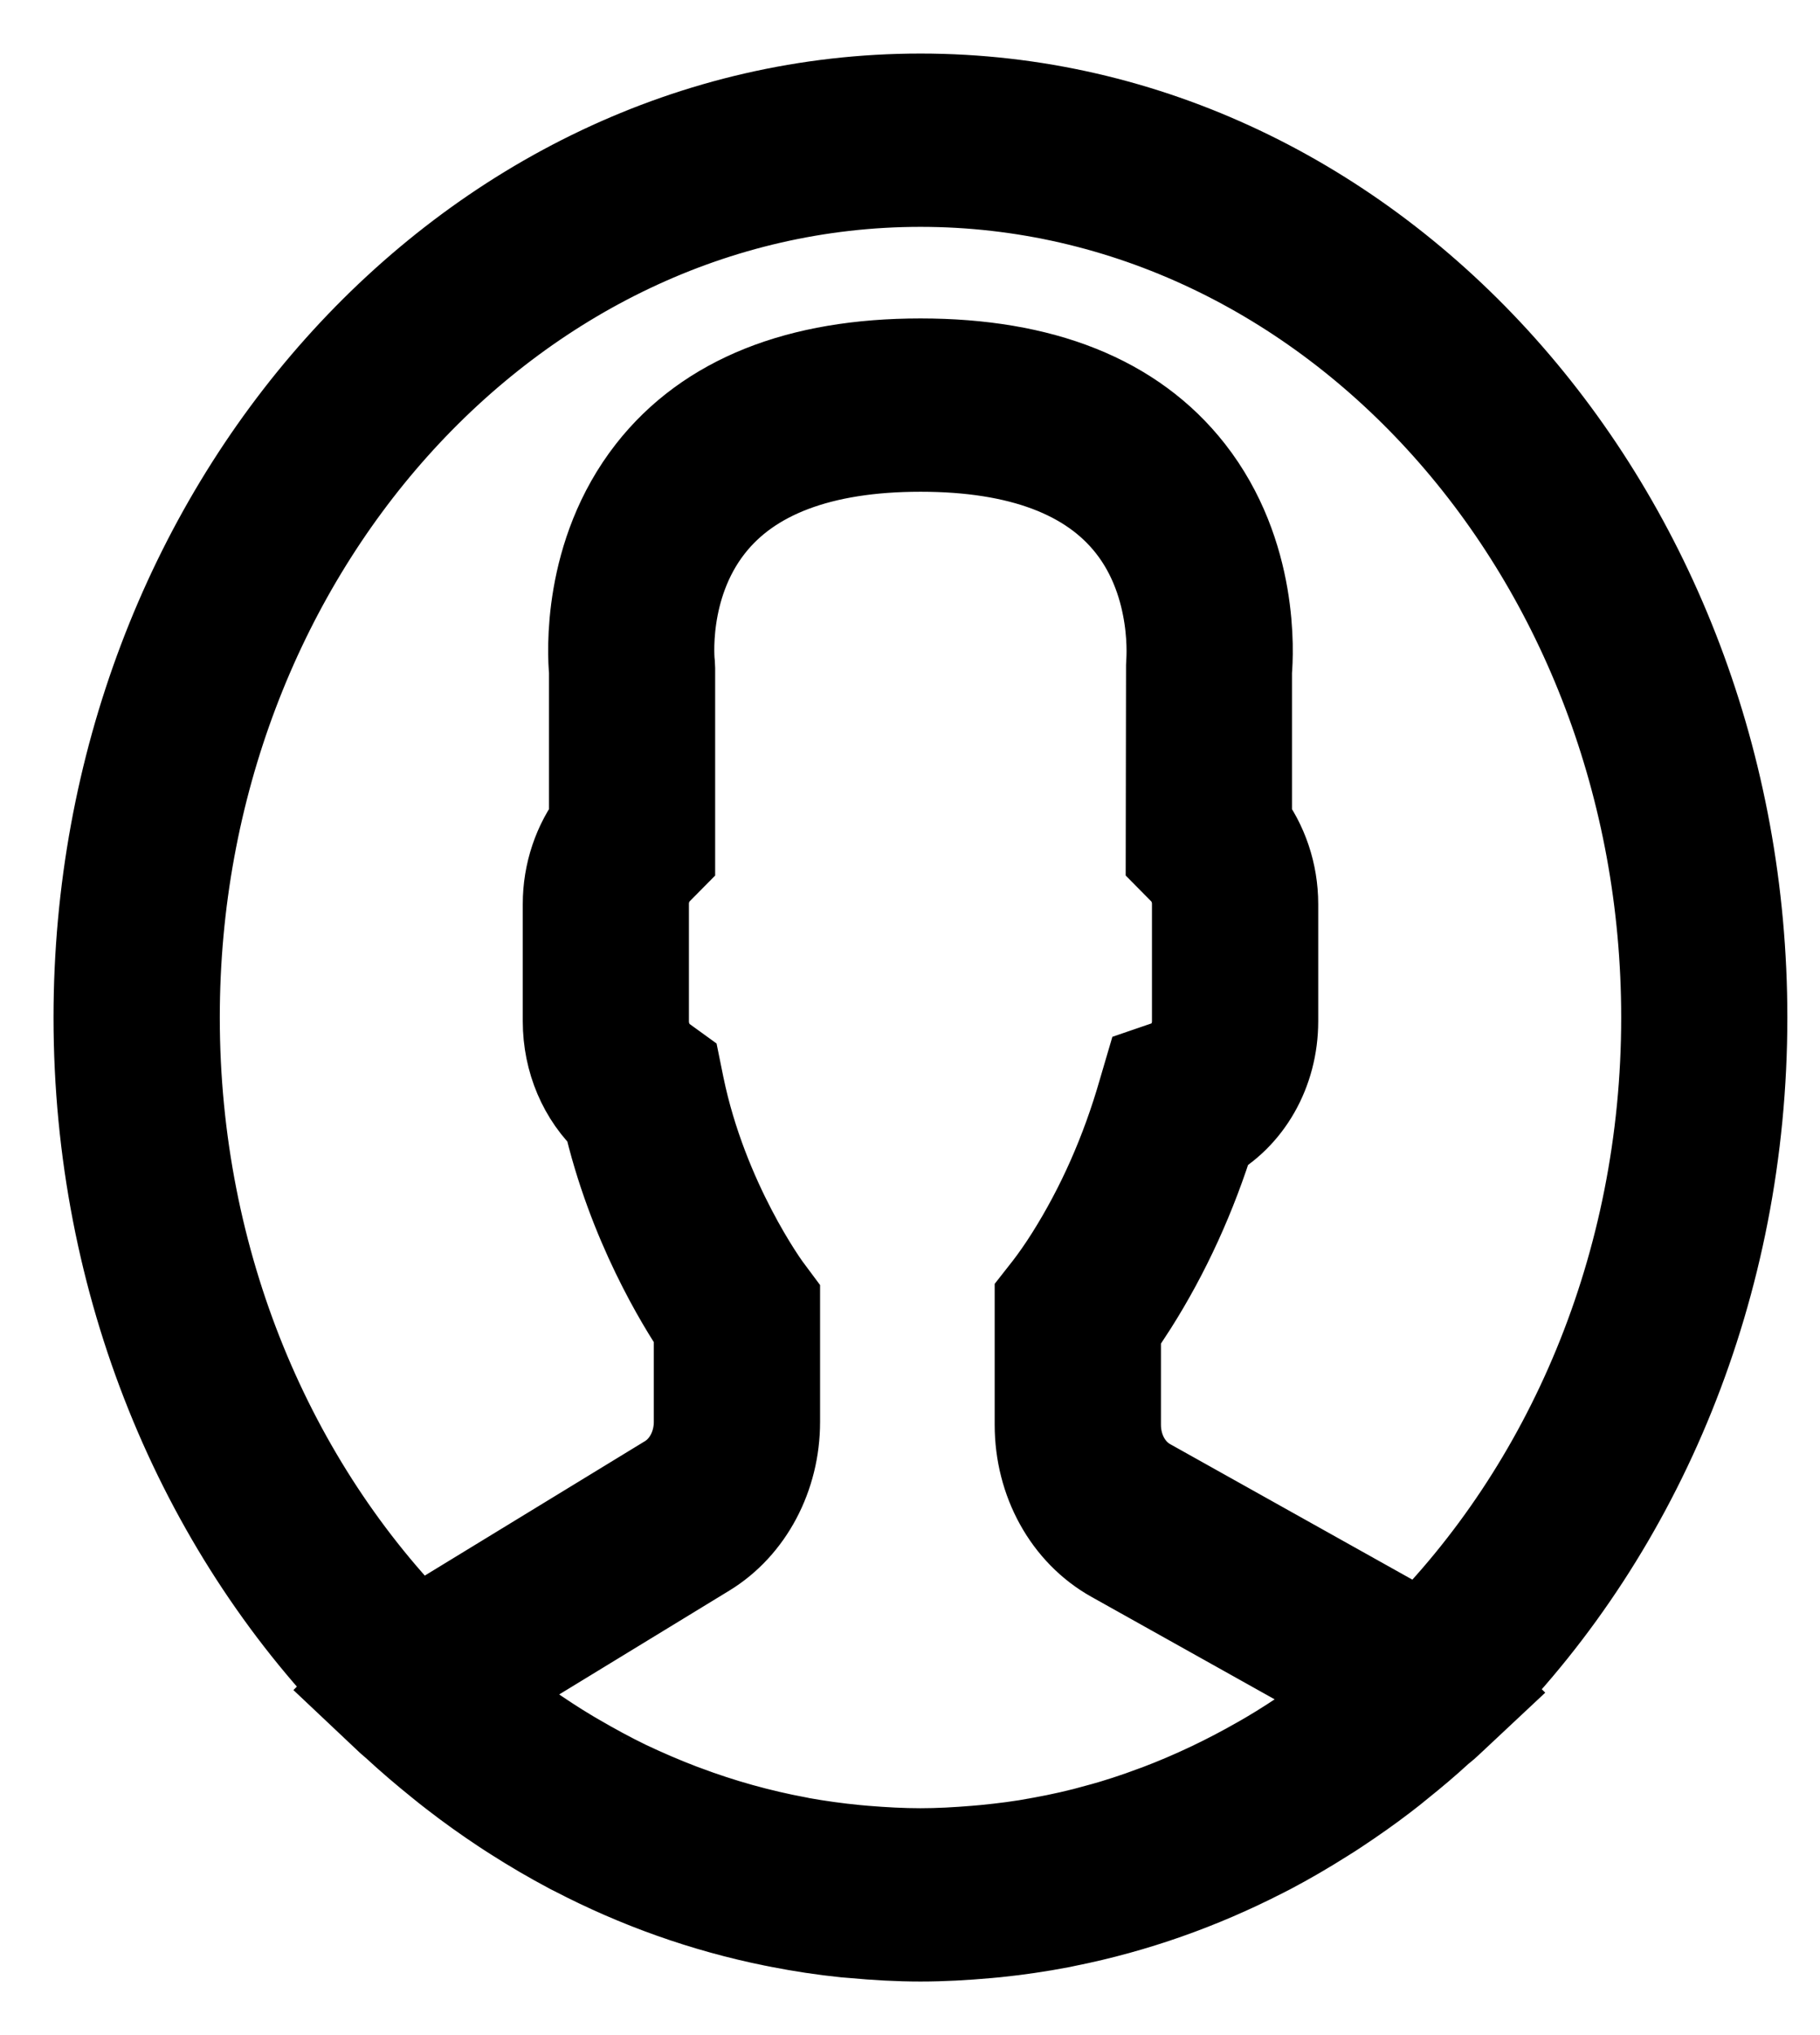 <svg width="17" height="19" viewBox="0 0 17 19" fill="none" xmlns="http://www.w3.org/2000/svg">
<path d="M16.195 9.5C16.195 4.813 12.787 1 8.598 1C4.409 1 1 4.813 1 9.5C1 11.976 1.952 14.207 3.466 15.762L3.459 15.769L3.705 16.001C3.721 16.016 3.739 16.029 3.755 16.044C3.886 16.165 4.021 16.28 4.16 16.392C4.204 16.428 4.249 16.464 4.295 16.499C4.442 16.613 4.594 16.721 4.748 16.823C4.782 16.846 4.816 16.867 4.85 16.889C5.019 16.997 5.192 17.098 5.369 17.192C5.382 17.198 5.396 17.205 5.409 17.212C5.986 17.512 6.602 17.732 7.246 17.862C7.263 17.866 7.28 17.869 7.297 17.872C7.497 17.911 7.699 17.942 7.904 17.963C7.929 17.965 7.954 17.967 7.979 17.969C8.183 17.988 8.389 18 8.598 18C8.805 18 9.009 17.988 9.212 17.97C9.237 17.967 9.263 17.966 9.289 17.963C9.492 17.942 9.692 17.913 9.89 17.875C9.908 17.871 9.925 17.868 9.942 17.864C10.577 17.737 11.184 17.521 11.754 17.229C11.775 17.218 11.796 17.208 11.817 17.197C11.988 17.107 12.154 17.01 12.317 16.907C12.358 16.882 12.398 16.856 12.439 16.829C12.587 16.731 12.733 16.629 12.875 16.52C12.927 16.481 12.977 16.44 13.027 16.399C13.148 16.302 13.268 16.201 13.383 16.095C13.409 16.072 13.437 16.052 13.462 16.028L13.714 15.792L13.707 15.785C15.235 14.23 16.195 11.988 16.195 9.5ZM1.553 9.5C1.553 5.154 4.713 1.618 8.598 1.618C12.483 1.618 15.643 5.154 15.643 9.5C15.643 11.842 14.724 13.947 13.27 15.392C13.189 15.329 13.107 15.273 13.023 15.226L10.684 13.918C10.474 13.8 10.344 13.564 10.344 13.302V12.388C10.398 12.313 10.455 12.228 10.514 12.135C10.817 11.657 11.06 11.125 11.237 10.552C11.587 10.366 11.813 9.976 11.813 9.535V8.44C11.813 8.172 11.725 7.912 11.568 7.707V6.265C11.582 6.104 11.633 5.199 11.048 4.452C10.538 3.802 9.714 3.473 8.598 3.473C7.481 3.473 6.657 3.802 6.148 4.452C5.563 5.199 5.613 6.104 5.628 6.264V7.707C5.471 7.911 5.383 8.171 5.383 8.439V9.535C5.383 9.875 5.519 10.193 5.753 10.407C5.977 11.388 6.437 12.13 6.607 12.382V13.276C6.607 13.528 6.484 13.76 6.286 13.881L4.102 15.214C4.032 15.257 3.963 15.306 3.894 15.362C2.458 13.918 1.553 11.825 1.553 9.5ZM12.731 15.877C12.634 15.956 12.536 16.032 12.436 16.104C12.39 16.138 12.344 16.171 12.298 16.204C12.167 16.294 12.035 16.38 11.899 16.46C11.87 16.478 11.839 16.494 11.809 16.512C11.498 16.69 11.176 16.843 10.846 16.968C10.834 16.972 10.822 16.977 10.81 16.981C10.637 17.046 10.462 17.103 10.284 17.152C10.284 17.152 10.283 17.152 10.283 17.152C10.104 17.202 9.923 17.243 9.74 17.276C9.735 17.277 9.73 17.279 9.725 17.279C9.554 17.311 9.381 17.333 9.207 17.35C9.177 17.353 9.146 17.355 9.115 17.358C8.943 17.372 8.771 17.382 8.598 17.382C8.423 17.382 8.248 17.372 8.074 17.358C8.044 17.355 8.014 17.353 7.984 17.35C7.809 17.333 7.635 17.309 7.462 17.278C7.454 17.276 7.447 17.275 7.439 17.273C7.074 17.205 6.714 17.105 6.364 16.973C6.353 16.969 6.342 16.965 6.331 16.961C6.158 16.895 5.986 16.821 5.817 16.741C5.816 16.74 5.814 16.739 5.813 16.739C5.654 16.662 5.497 16.576 5.342 16.486C5.322 16.475 5.302 16.463 5.282 16.451C5.141 16.367 5.003 16.276 4.866 16.181C4.826 16.152 4.786 16.123 4.746 16.095C4.621 16.003 4.497 15.907 4.376 15.806C4.364 15.796 4.352 15.784 4.34 15.774C4.349 15.768 4.357 15.763 4.366 15.757L6.551 14.424C6.927 14.195 7.16 13.755 7.16 13.276L7.16 12.163L7.096 12.077C7.09 12.069 6.493 11.256 6.267 10.156L6.242 10.033L6.148 9.965C6.015 9.869 5.935 9.708 5.935 9.535V8.439C5.935 8.295 5.99 8.161 6.089 8.061L6.18 7.969V6.247L6.178 6.207C6.177 6.199 6.095 5.456 6.564 4.859C6.963 4.35 7.648 4.091 8.598 4.091C9.544 4.091 10.227 4.347 10.627 4.853C11.095 5.444 11.018 6.201 11.018 6.207L11.015 7.969L11.106 8.061C11.206 8.162 11.26 8.296 11.26 8.44V9.535C11.26 9.756 11.126 9.956 10.934 10.022L10.797 10.069L10.752 10.222C10.589 10.789 10.357 11.312 10.063 11.778C9.991 11.892 9.92 11.993 9.86 12.071L9.791 12.159V13.302C9.791 13.8 10.039 14.248 10.437 14.471L12.776 15.779C12.791 15.787 12.806 15.796 12.82 15.805C12.791 15.83 12.761 15.853 12.731 15.877Z" fill="black" stroke="black"/>
</svg>
